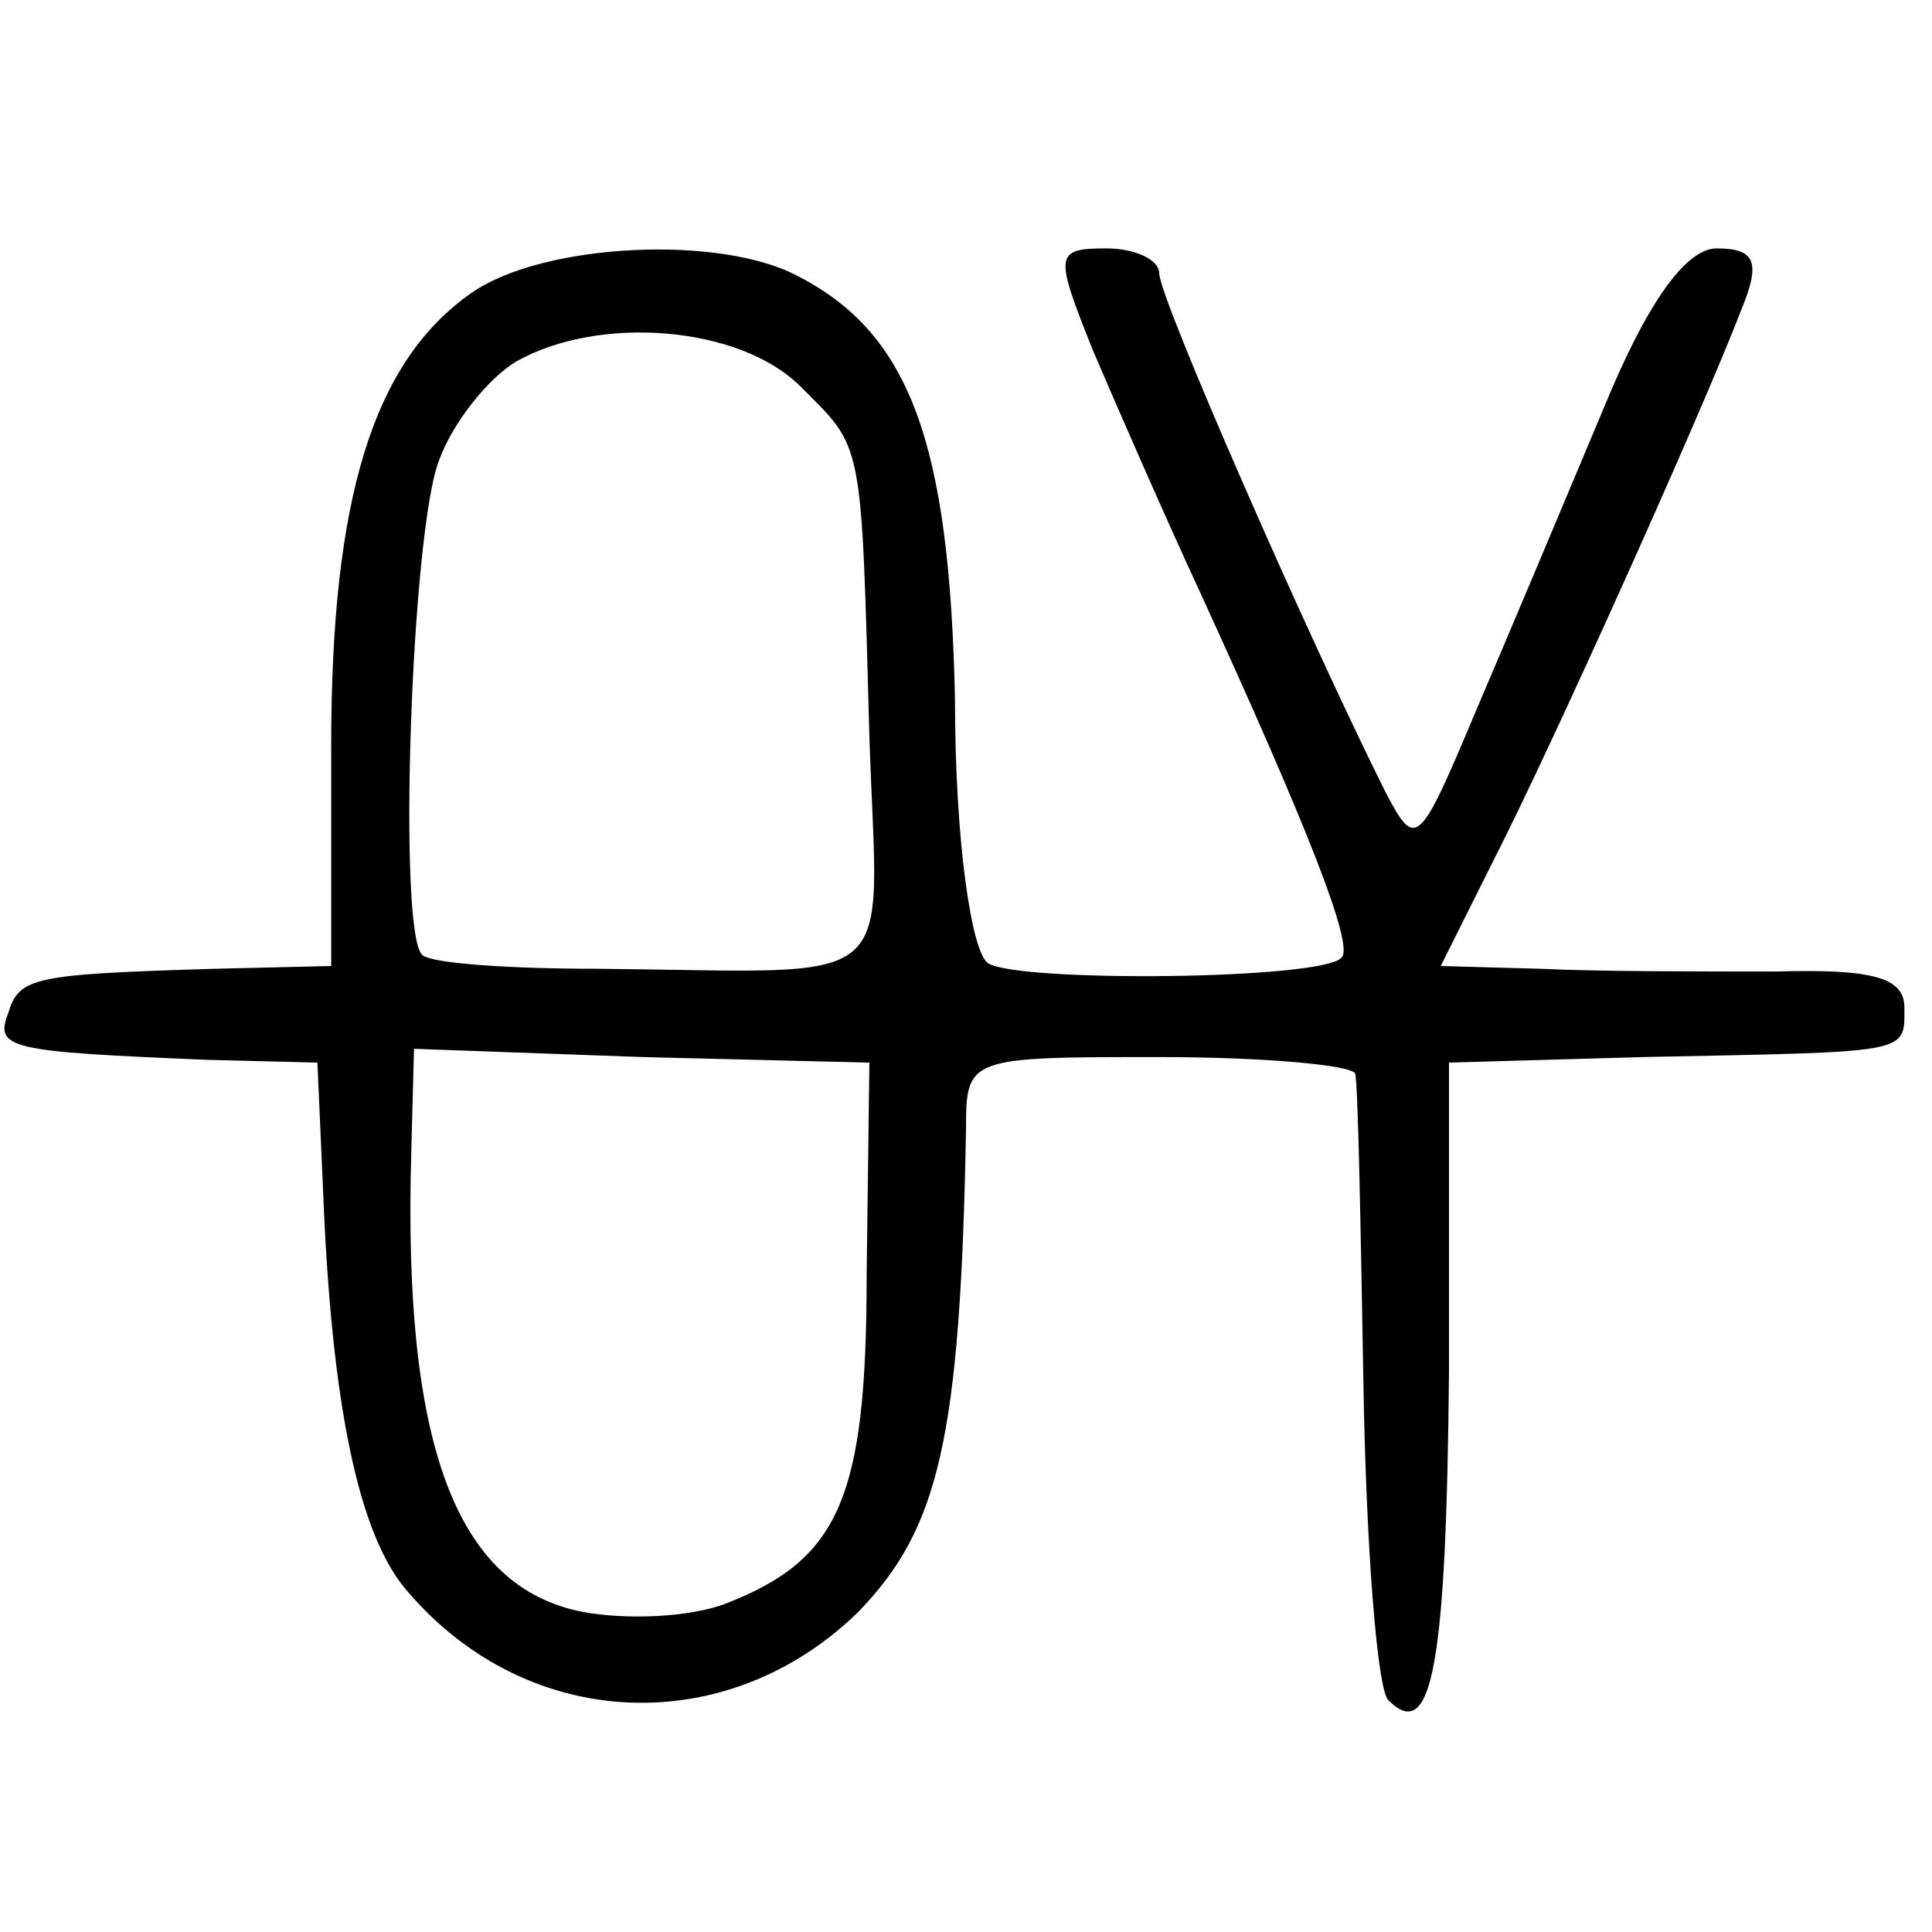 <?xml version="1.0" standalone="no"?>
<!DOCTYPE svg PUBLIC "-//W3C//DTD SVG 20010904//EN"
 "http://www.w3.org/TR/2001/REC-SVG-20010904/DTD/svg10.dtd">
<svg version="1.0" xmlns="http://www.w3.org/2000/svg"
 width="70pt" height="70pt" viewBox="0 0 70 70"
 preserveAspectRatio="xMidYMid meet">
<g transform="translate(0,70) scale(0.1,-0.1)"
fill="#000000" stroke="none">
<path d="M171 594 c-36 -25 -51 -75 -51 -164 l0 -80 -42 -1 c-66 -2 -71 -3
-75 -16 -5 -13 0 -14 72 -17 l40 -1 2 -45 c3 -79 13 -127 31 -147 44 -51 116
-53 163 -7 29 30 37 62 39 175 0 26 1 26 70 26 39 0 70 -3 71 -6 1 -3 2 -54 3
-113 1 -59 5 -110 9 -114 16 -16 21 13 22 119 l0 112 70 2 c98 2 95 1 95 18 0
11 -12 14 -47 13 -27 0 -65 0 -85 1 l-36 1 19 38 c20 39 75 161 90 200 7 17 5
22 -9 22 -11 0 -25 -19 -41 -58 -13 -31 -34 -81 -46 -109 -21 -50 -22 -51 -33
-30 -28 56 -82 179 -82 188 0 5 -9 9 -19 9 -19 0 -19 -2 -5 -37 9 -21 26 -60
39 -88 38 -83 56 -128 51 -132 -7 -8 -117 -9 -128 -2 -6 4 -12 44 -12 96 -2
92 -16 132 -57 153 -28 15 -92 12 -118 -6z m119 -34 c23 -23 22 -18 25 -127 3
-94 14 -85 -99 -84 -32 0 -60 2 -63 5 -9 8 -4 153 6 179 5 14 18 30 28 36 30
17 81 13 103 -9z m24 -322 c0 -81 -10 -103 -51 -119 -13 -5 -36 -6 -52 -3 -46
9 -65 61 -62 166 l1 38 83 -3 82 -2 -1 -77z"/>
</g>
</svg>
